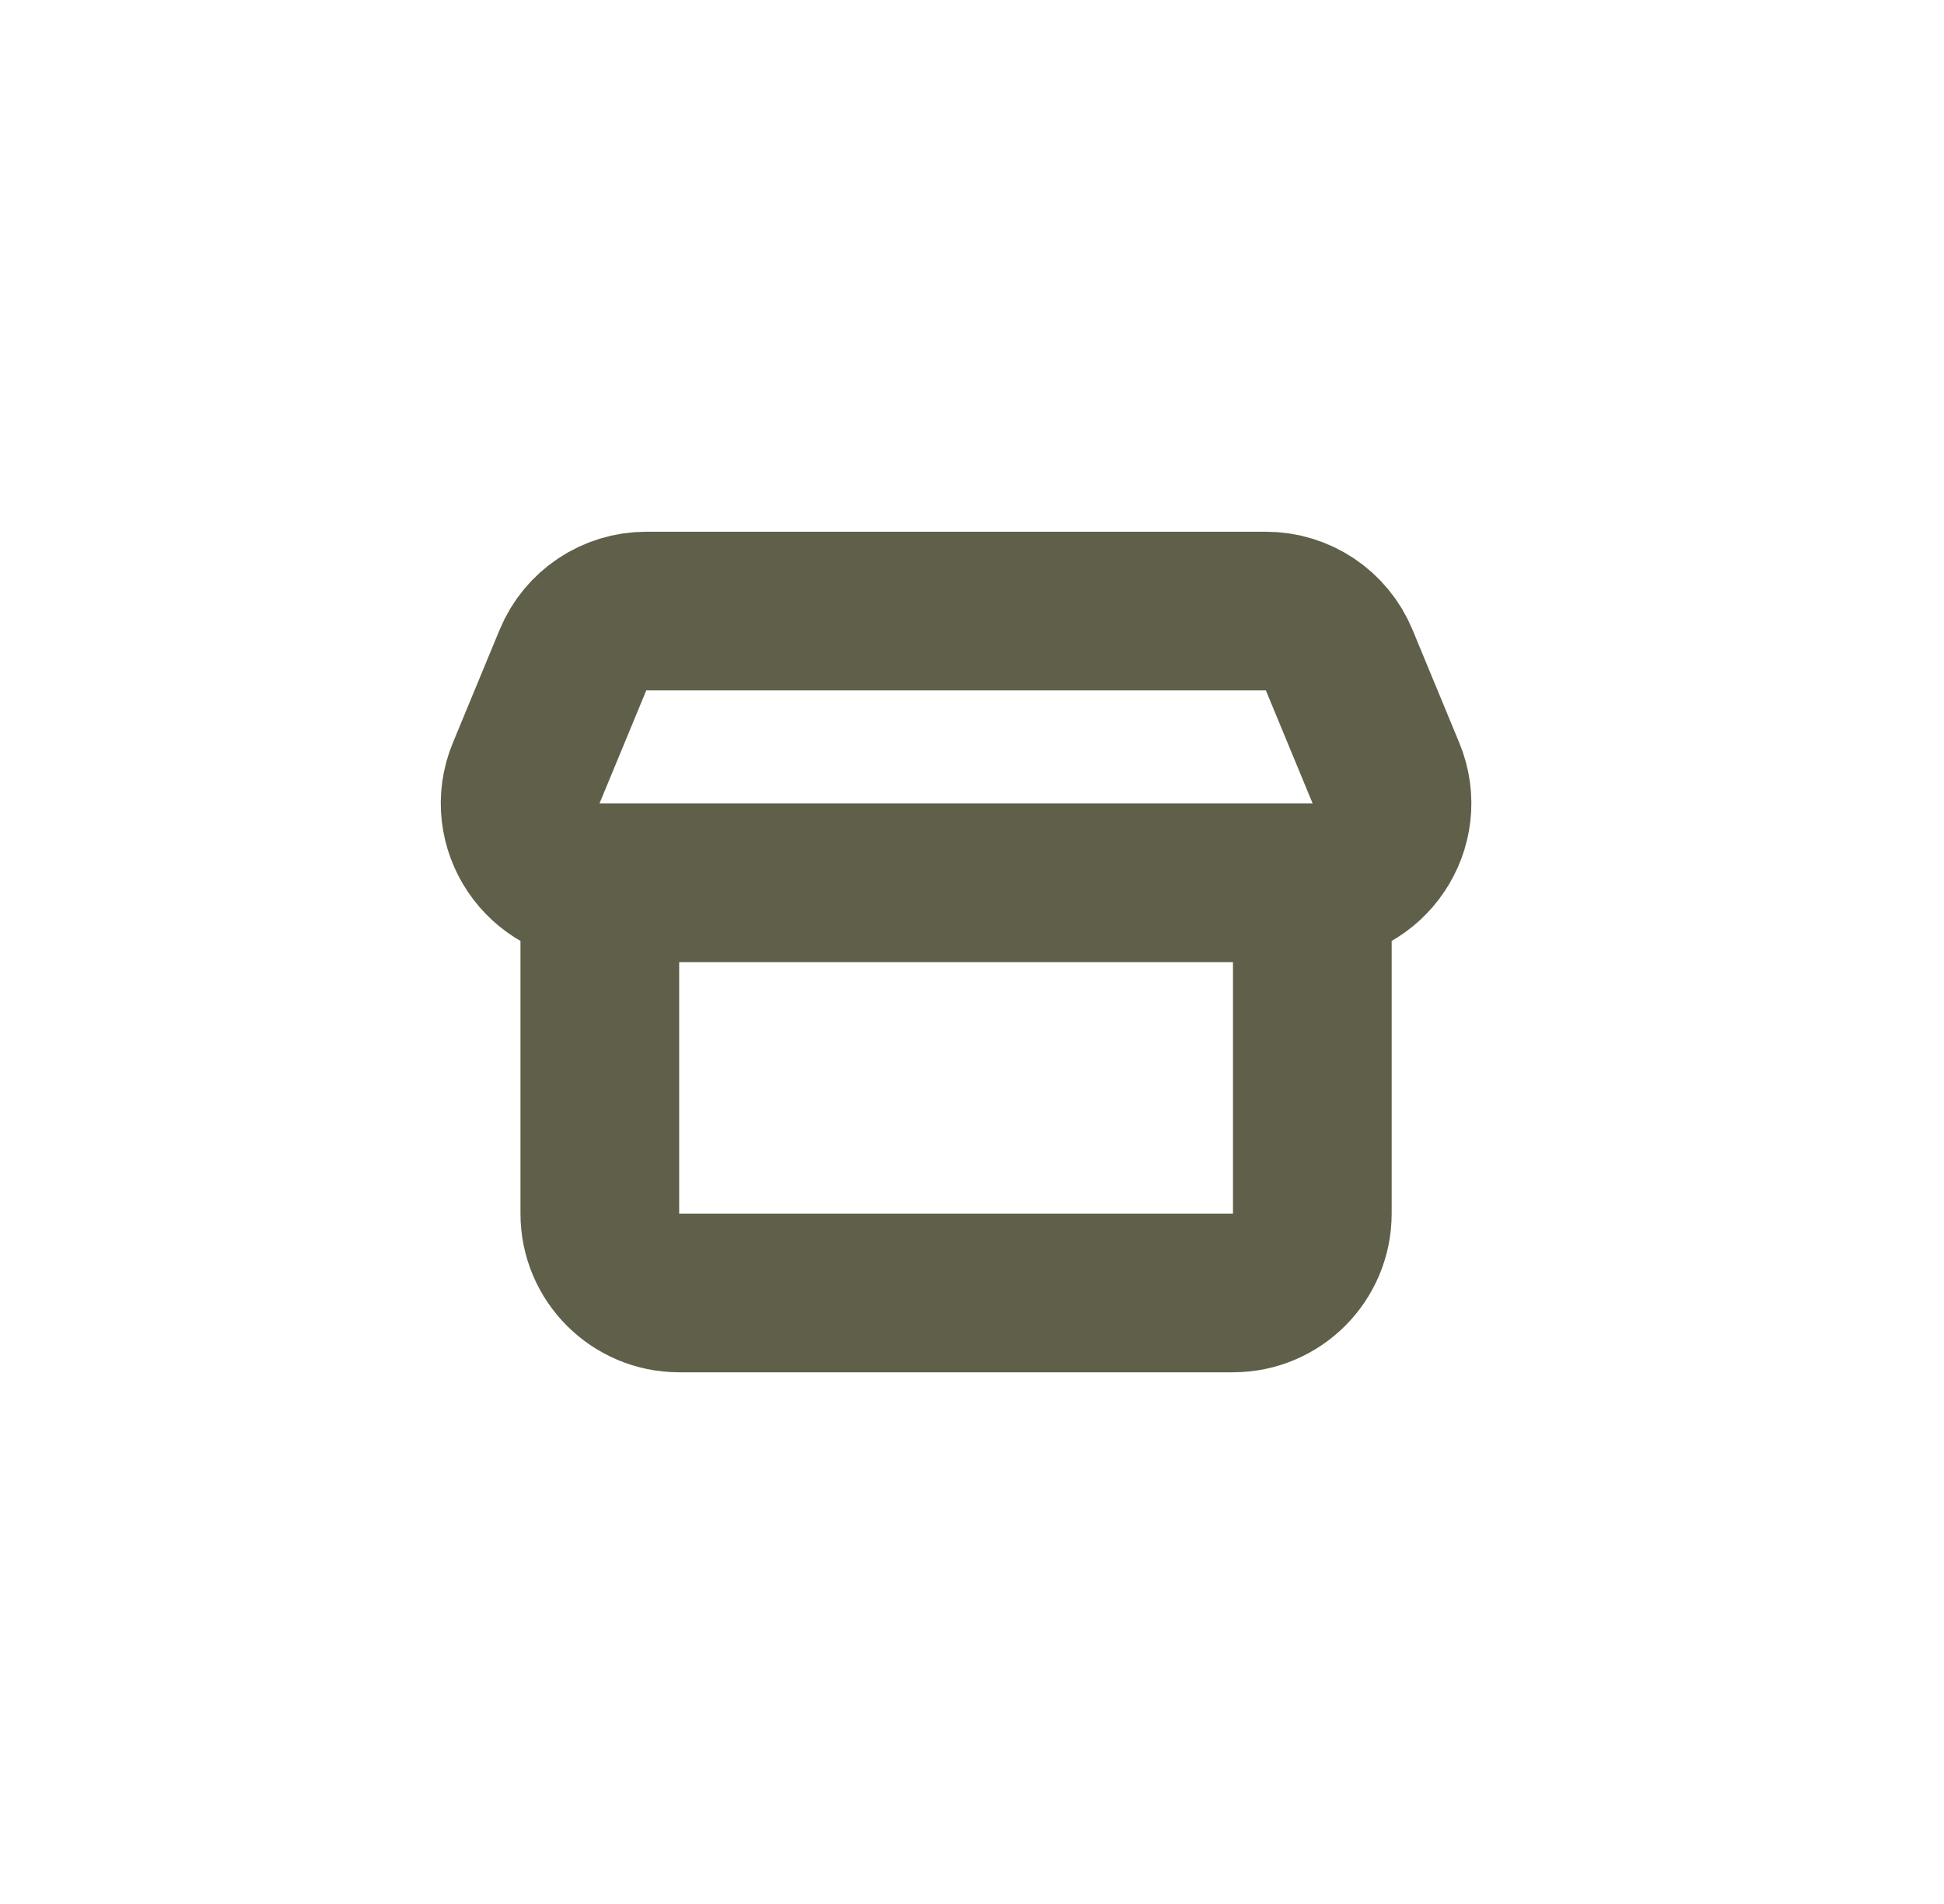 <svg width="49" height="48" viewBox="0 0 49 48" fill="none" xmlns="http://www.w3.org/2000/svg">
<path d="M33.078 22.255V22.255C34.503 22.255 35.479 20.807 34.934 19.49L33.755 16.64C33.446 15.893 32.717 15.405 31.907 15.405H16.29C15.48 15.405 14.751 15.893 14.442 16.64L13.263 19.49C12.718 20.807 13.694 22.255 15.119 22.255V22.255M33.078 22.255V30.596C33.078 31.7 32.182 32.596 31.078 32.596H17.119C16.015 32.596 15.119 31.7 15.119 30.596V22.255M33.078 22.255H15.119" stroke="#60604A" stroke-width="4"/>
</svg>
